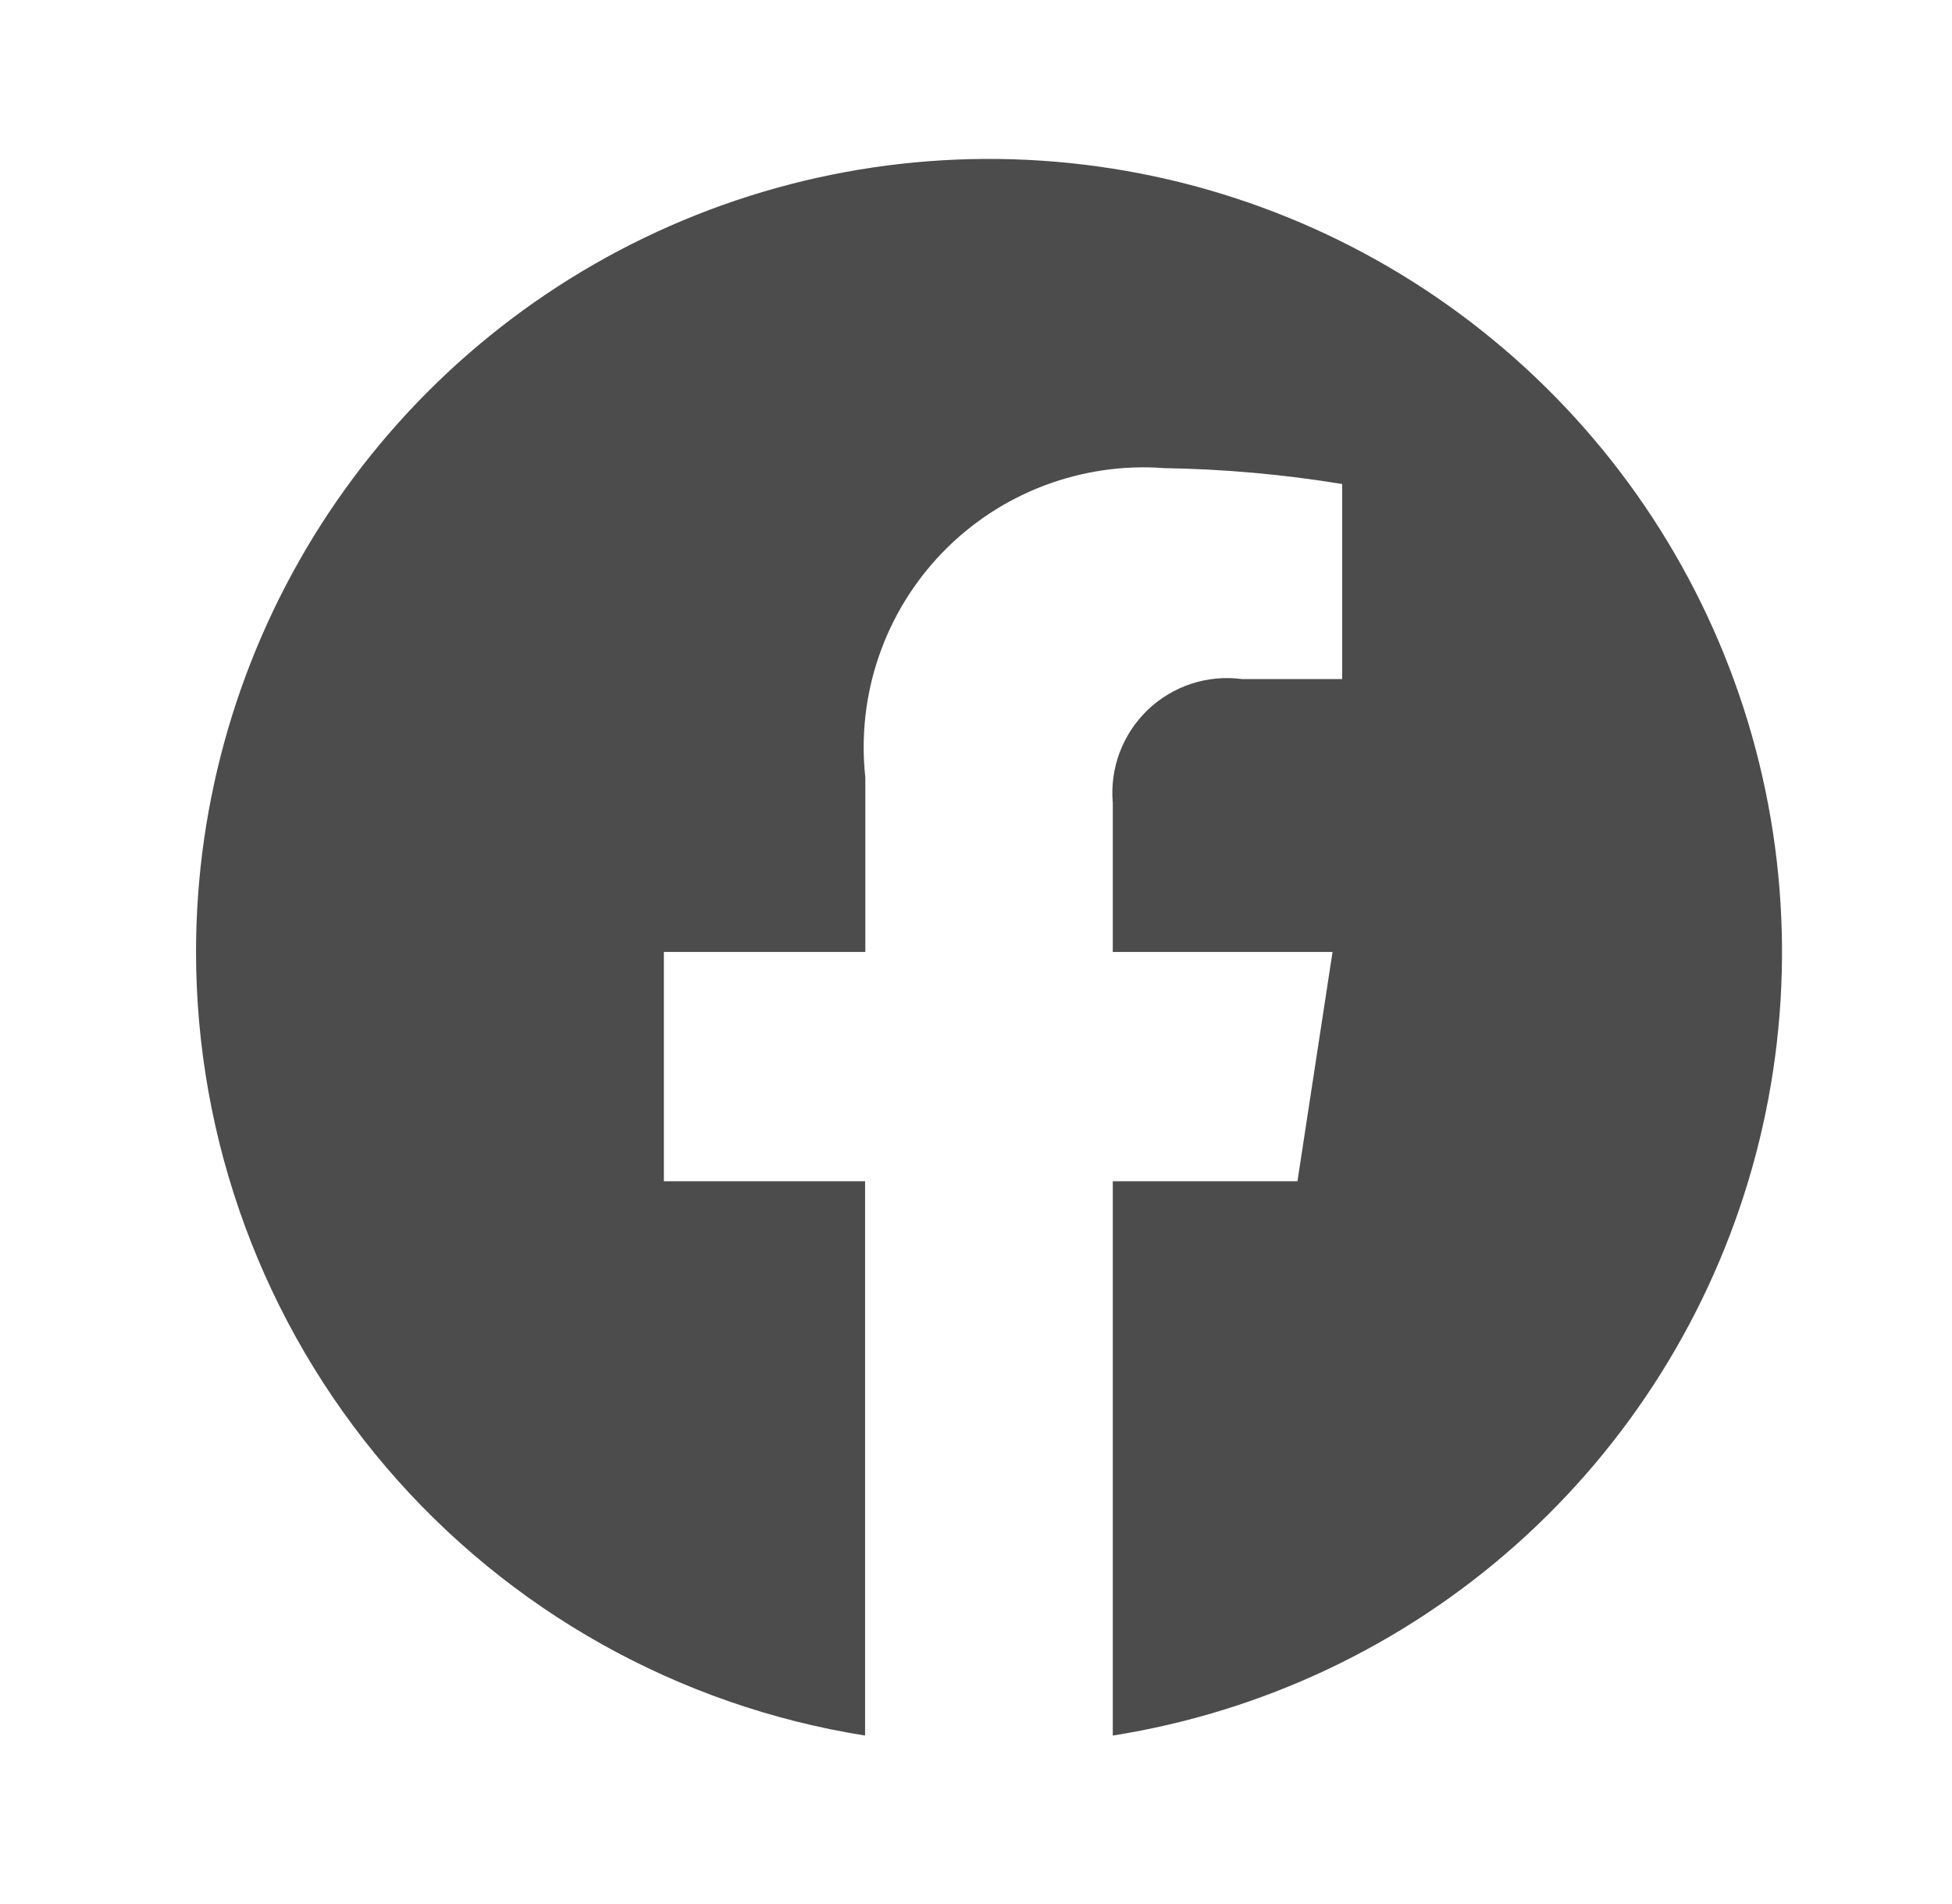 <svg width="40" height="39" viewBox="0 0 40 39" fill="none" xmlns="http://www.w3.org/2000/svg">
<path d="M4.017 19.503C4.018 23.373 5.399 27.115 7.912 30.058C10.425 33 13.905 34.95 17.727 35.557V24.2H13.604V19.503H17.732V15.928C17.641 15.091 17.735 14.245 18.008 13.449C18.281 12.652 18.726 11.926 19.311 11.321C19.896 10.716 20.607 10.248 21.394 9.949C22.181 9.65 23.024 9.527 23.863 9.591C25.082 9.61 26.3 9.719 27.503 9.916V13.912H25.449C25.1 13.866 24.745 13.899 24.41 14.009C24.076 14.119 23.77 14.303 23.517 14.546C23.263 14.79 23.067 15.088 22.943 15.418C22.82 15.748 22.772 16.101 22.803 16.451V19.503H27.306L26.587 24.201H22.803V35.557C25.871 35.072 28.735 33.718 31.057 31.656C33.379 29.594 35.062 26.91 35.906 23.921C36.749 20.933 36.719 17.765 35.819 14.793C34.918 11.821 33.184 9.169 30.823 7.152C28.463 5.134 25.573 3.836 22.497 3.41C19.421 2.983 16.287 3.448 13.467 4.747C10.646 6.047 8.257 8.127 6.582 10.742C4.908 13.357 4.017 16.398 4.017 19.503V19.503Z" fill="black" fill-opacity="0.7"/>
</svg>
